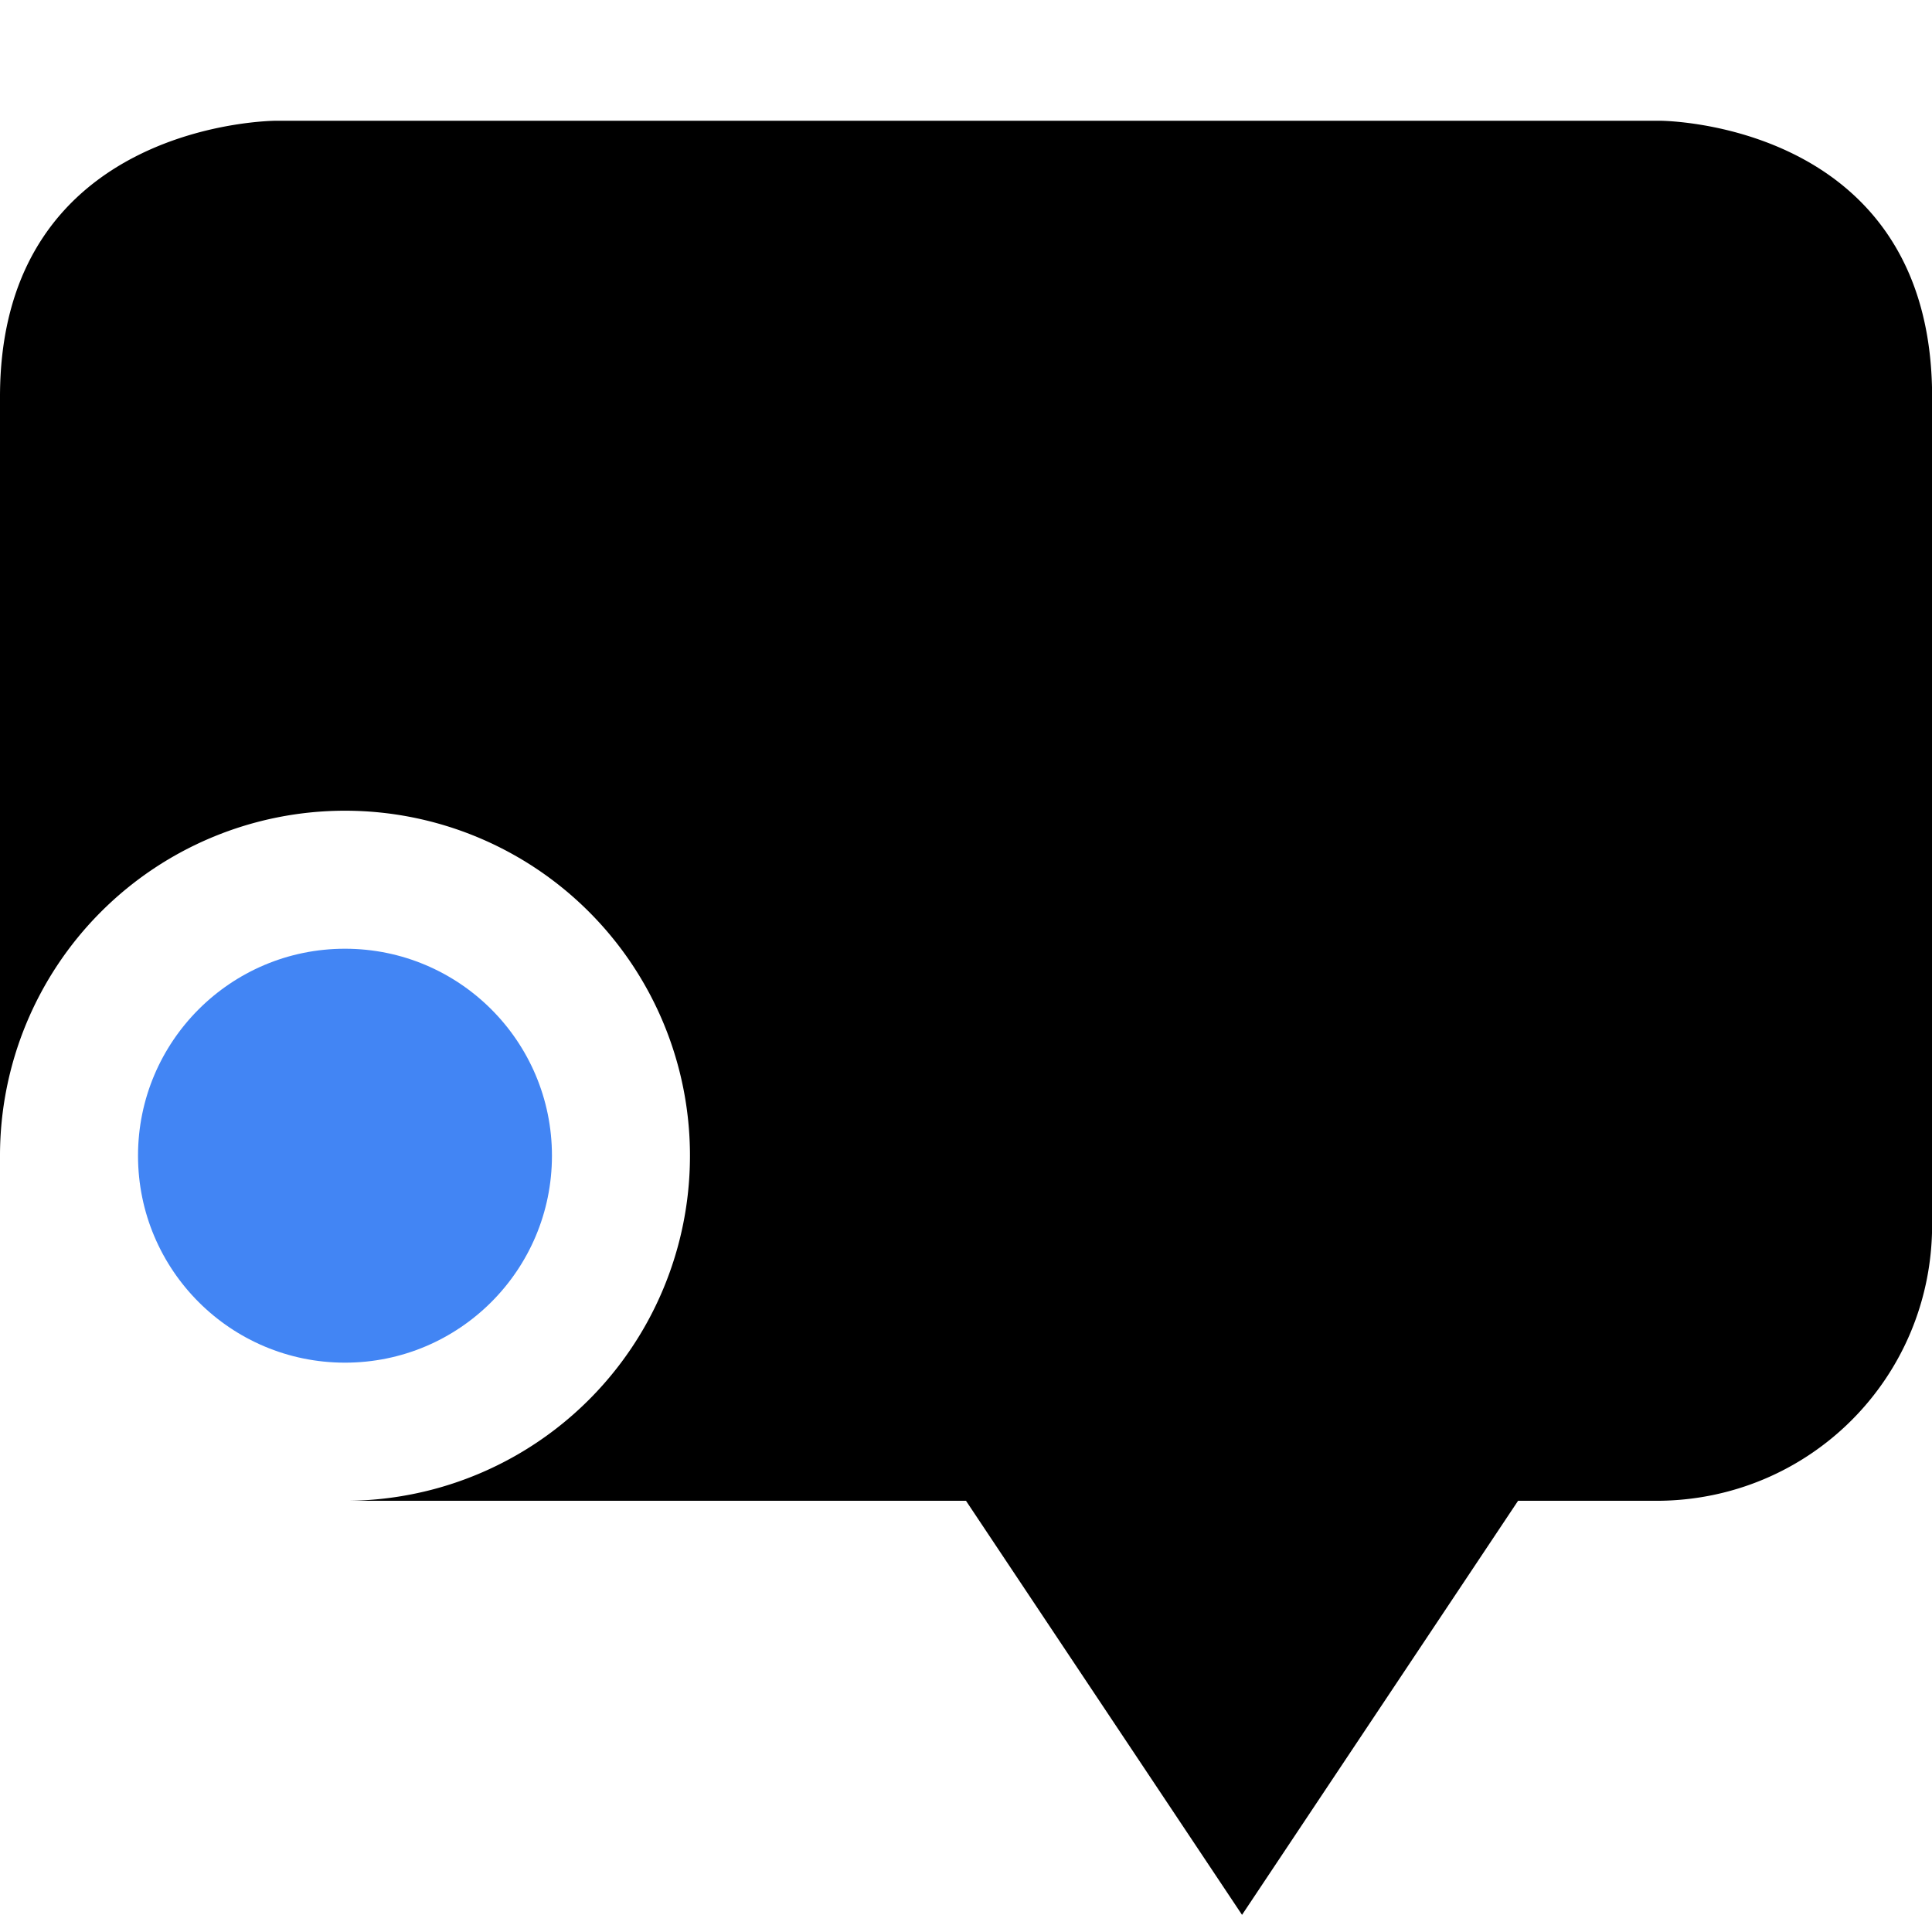 <?xml version="1.0" encoding="UTF-8" standalone="no"?>
<svg
   width="16"
   height="16"
   version="1.1"
   id="svg6722"
   xmlns="http://www.w3.org/2000/svg"
   xmlns:svg="http://www.w3.org/2000/svg">
  <defs
     id="defs6716">
    <style
       id="current-color-scheme"
       type="text/css">
   .ColorScheme-Text { color:#dfdfdf; } .ColorScheme-Highlight { color:#4285f4; } .ColorScheme-NeutralText { color:#ff9800; } .ColorScheme-PositiveText { color:#4caf50; } .ColorScheme-NegativeText { color:#f44336; }
  </style>
  </defs>
  <path
     style="fill:#000000;stroke-width:1.143"
     class="ColorScheme-Text"
     d="M 2.286,1 C 2.286,1 0,1 0,3.286 V 9.571 A 2.857,2.857 0 0 1 2.857,6.714 2.857,2.857 0 0 1 5.714,9.571 2.857,2.857 0 0 1 2.857,12.429 h 5.143 l 2.286,3.429 2.286,-3.429 h 1.143 c 1.269,0 2.286,-1.017 2.286,-2.286 V 9 6.714 3.286 C 16,1 13.747,1 13.747,1 Z"
     id="path6718" />
  <circle
     style="fill:currentColor;stroke-width:1.143"
     class="ColorScheme-Highlight"
     cx="2.857"
     cy="9.571"
     r="1.714"
     id="circle6720" />
</svg>
